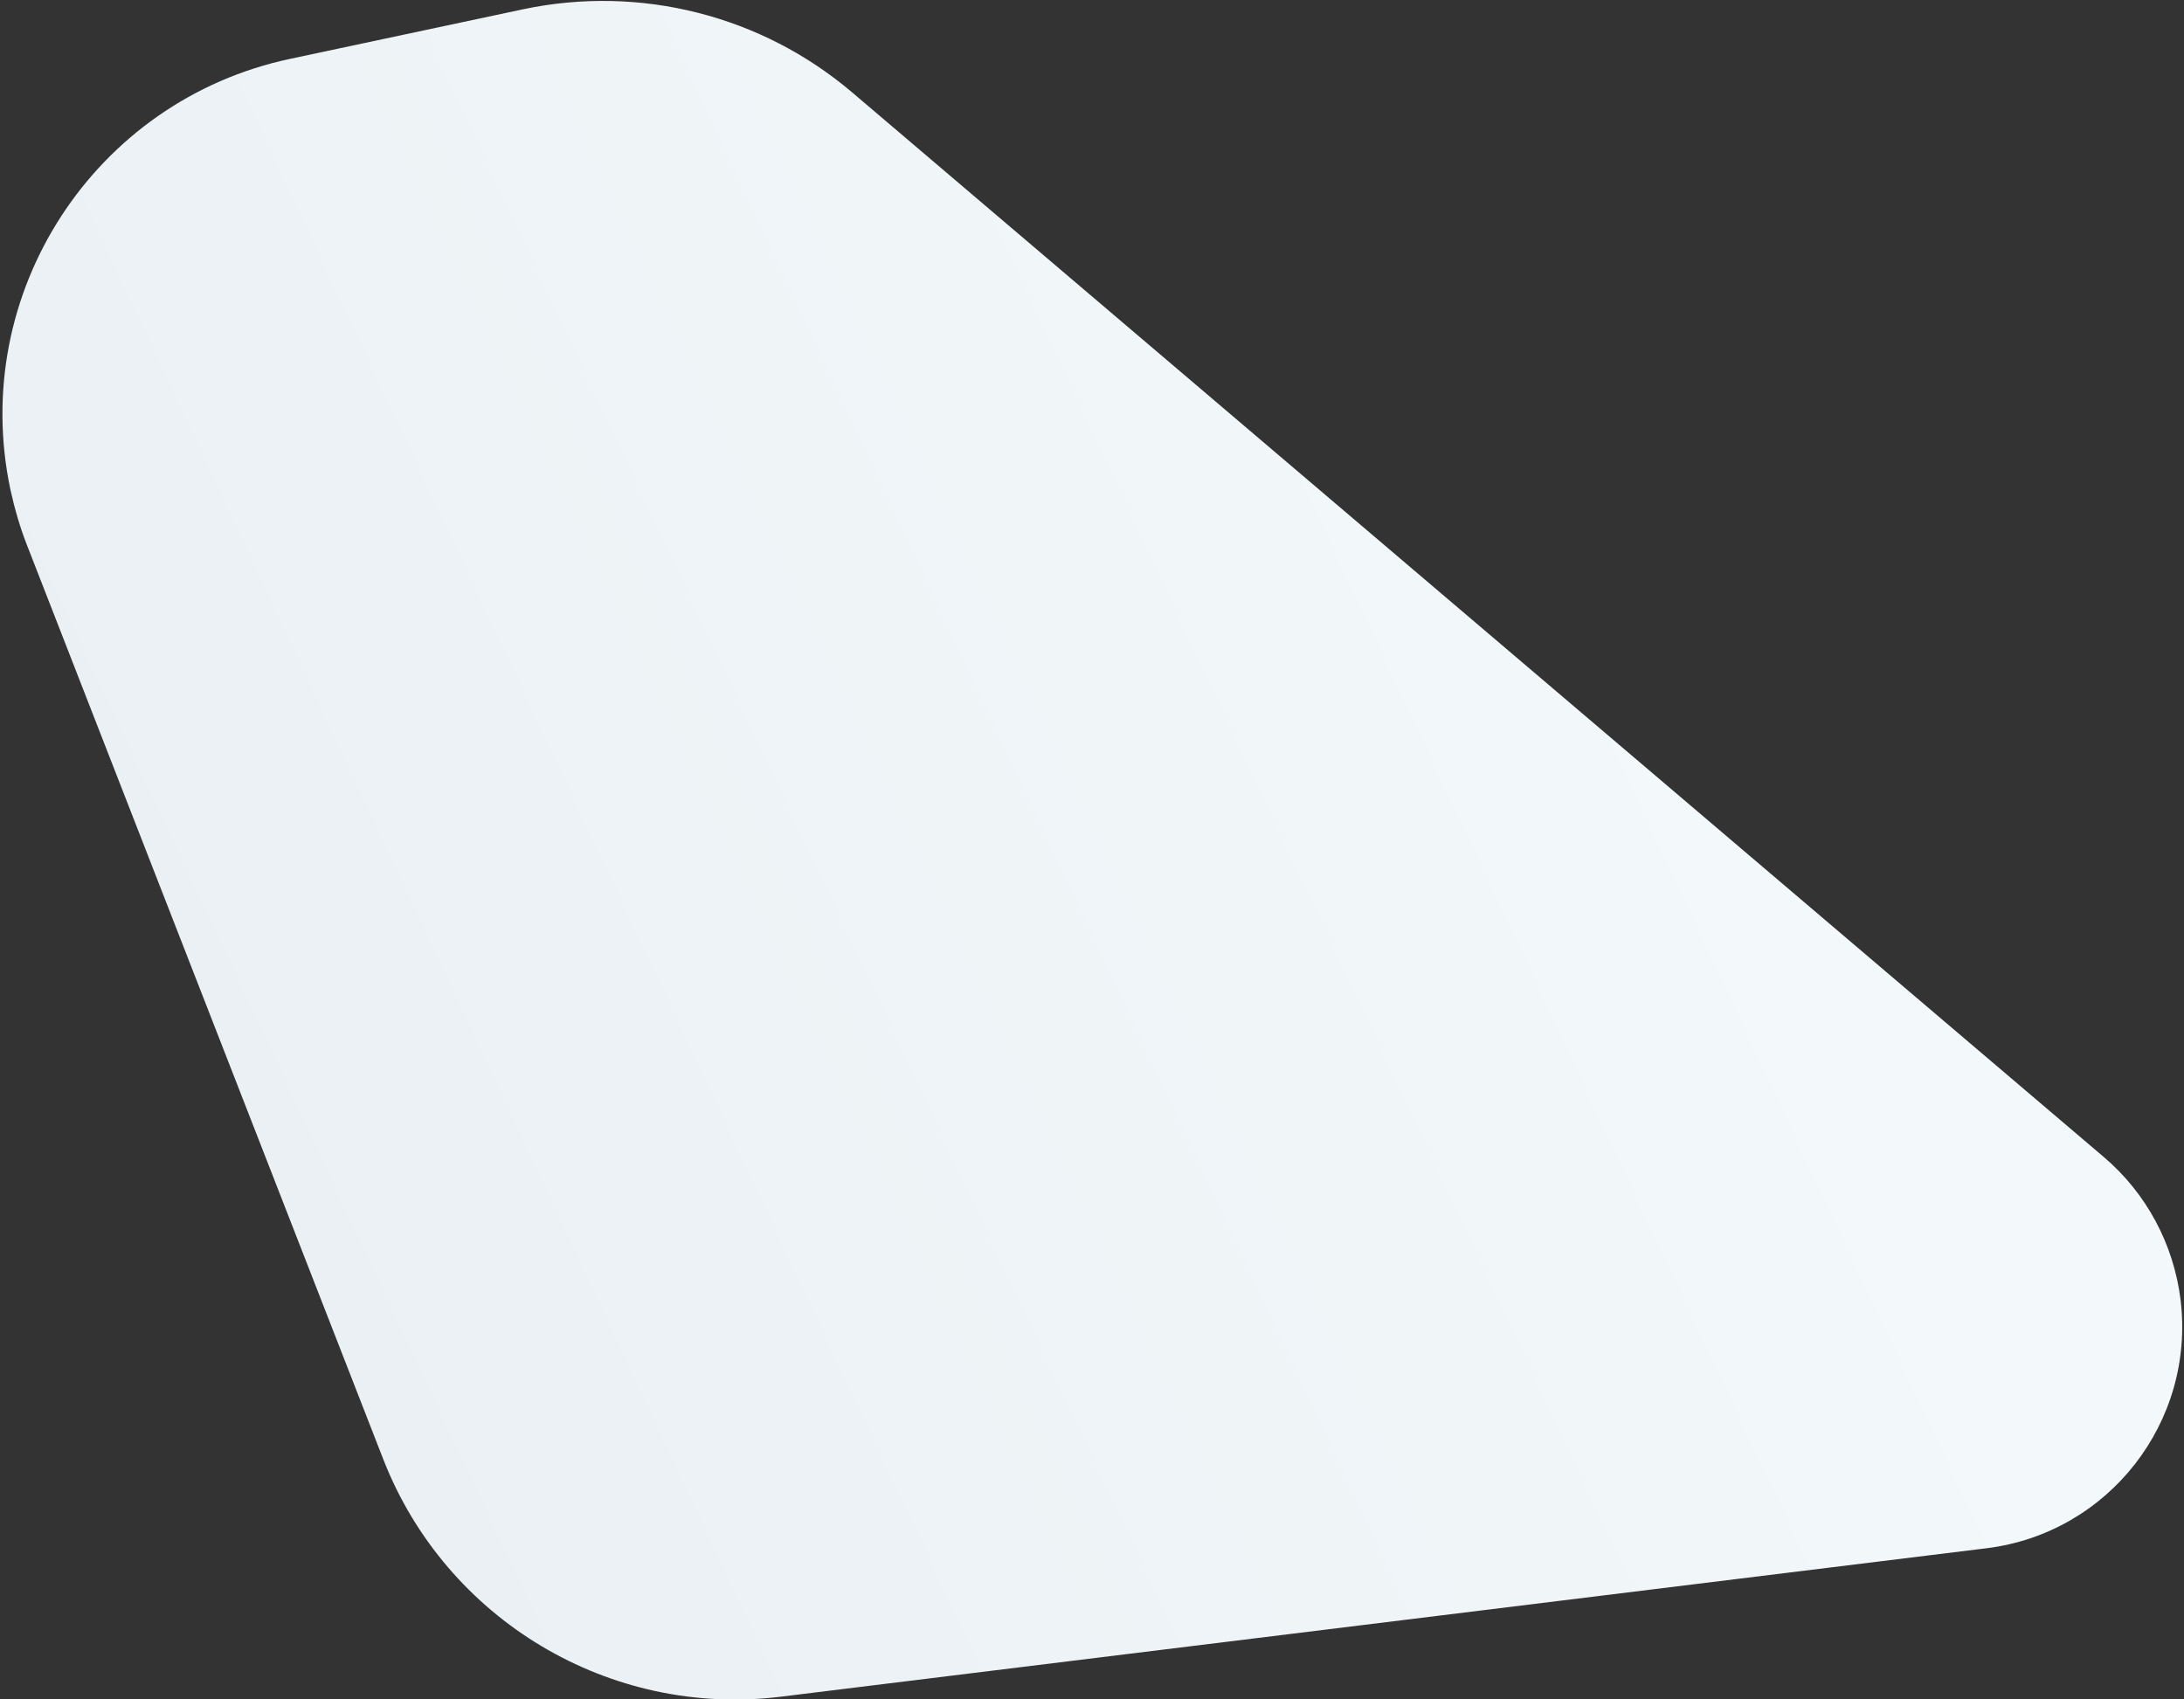 <?xml version="1.0" encoding="utf-8"?>
<!-- Generator: Adobe Illustrator 21.0.0, SVG Export Plug-In . SVG Version: 6.00 Build 0)  -->
<svg version="1.1" id="Слой_1" xmlns="http://www.w3.org/2000/svg" xmlns:xlink="http://www.w3.org/1999/xlink" x="0px" y="0px"
	 viewBox="0 0 568 442" style="enable-background:new 0 0 568 442;" xml:space="preserve">
<rect x="0" y="0" width="568" height="442" fill="#333333" stroke="none"/>
<style type="text/css">
	.st0{fill:url(#SVGID_1_);}
</style>
<linearGradient id="SVGID_1_" gradientUnits="userSpaceOnUse" x1="-12.861" y1="641.179" x2="-12.7" y2="642.104" gradientTransform="matrix(-314.432 -484.183 -354.298 230.084 223555.469 -153590.828)">
	<stop  offset="0" style="stop-color:#F3F8FA"/>
	<stop  offset="1" style="stop-color:#EAF0F4"/>
</linearGradient>
<path class="st0" d="M203.1,441.3l313.5-38.6l0,0c31.8-3.9,54.4-32.9,50.5-64.7c-1.8-14.4-8.9-27.7-20-37.1L221.7,24.1l0,0
	C198.1,4,166.5-4,136.1,2.4L75.5,15.3l0,0c-51,10.8-83.6,61-72.8,112c1.1,5,2.5,9.9,4.4,14.7l92.6,237.6l0,0l0,0
	C116,421.3,158.6,446.8,203.1,441.3z"/>
</svg>

